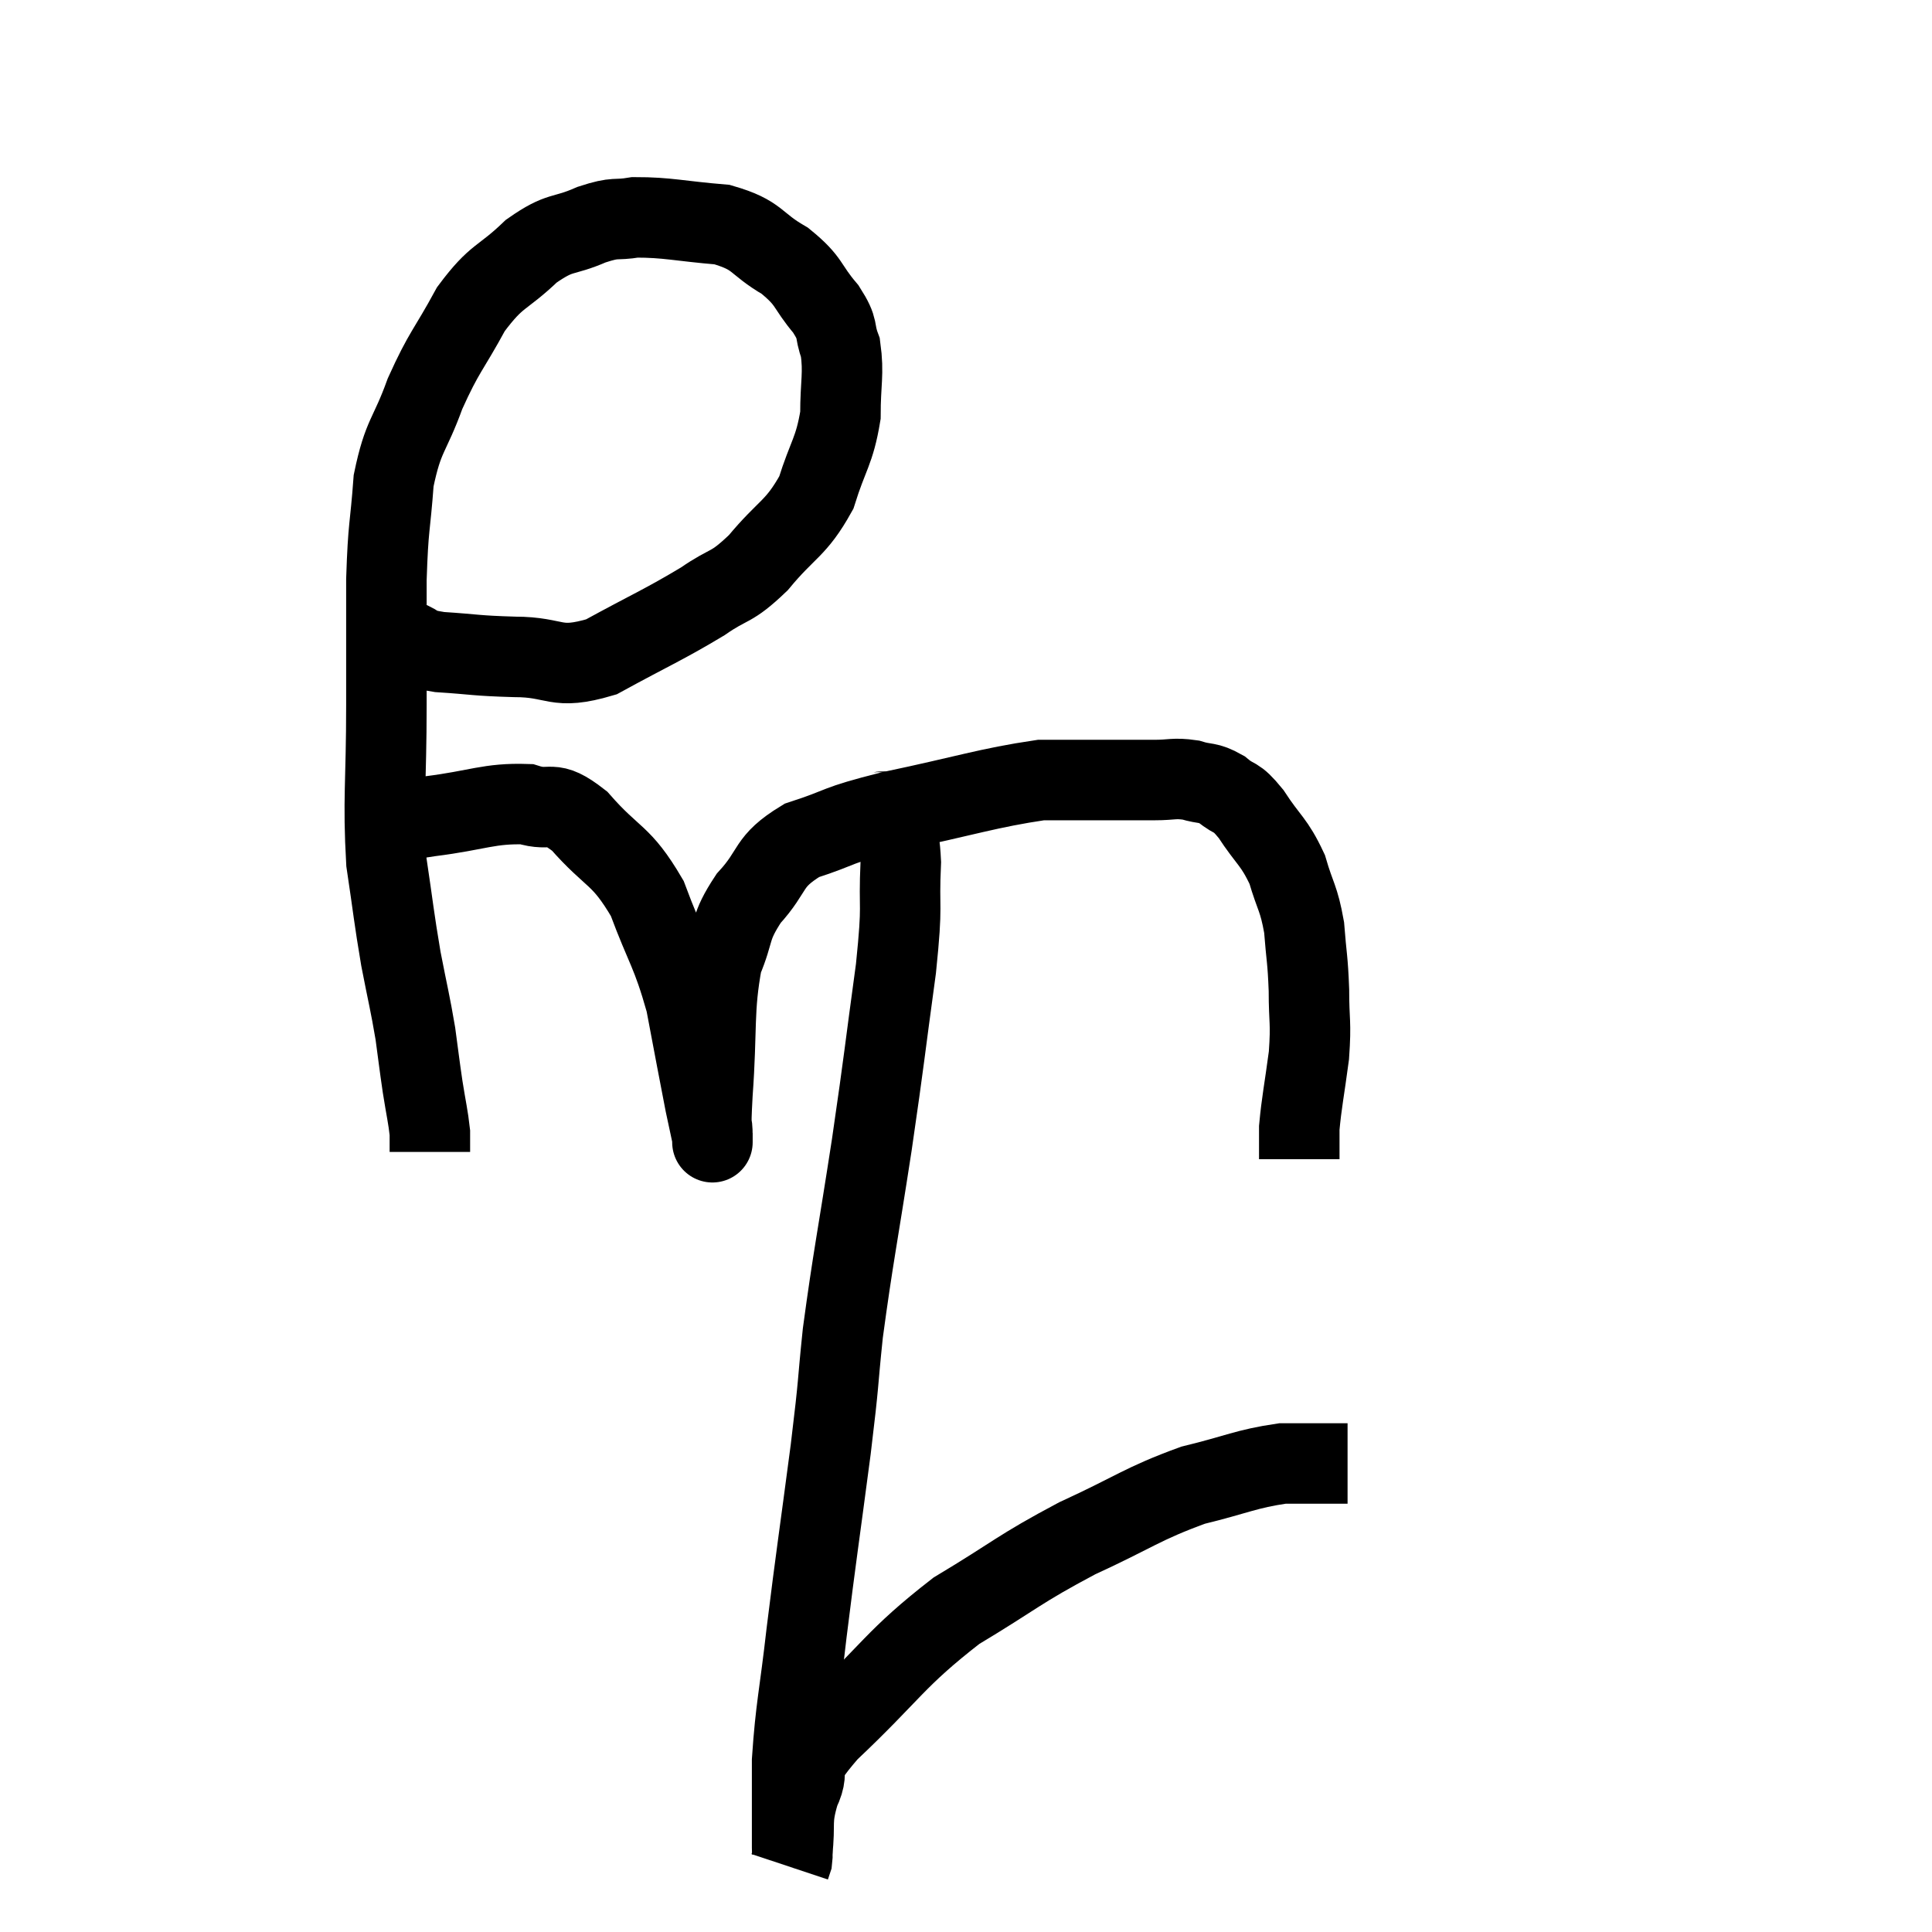<svg width="48" height="48" viewBox="0 0 48 48" xmlns="http://www.w3.org/2000/svg"><path d="M 10.08 15.9 C 10.5 16.05, 10.245 16.095, 10.92 16.2 C 11.85 16.26, 11.775 16.29, 12.78 16.32 C 13.86 16.32, 13.77 16.665, 14.94 16.32 C 16.2 15.63, 16.485 15.525, 17.46 14.94 C 18.15 14.46, 18.135 14.655, 18.84 13.98 C 19.56 13.11, 19.77 13.155, 20.28 12.24 C 20.58 11.28, 20.73 11.22, 20.88 10.32 C 20.88 9.48, 20.97 9.3, 20.88 8.64 C 20.7 8.16, 20.865 8.22, 20.52 7.68 C 20.01 7.08, 20.145 7.005, 19.5 6.48 C 18.72 6.03, 18.87 5.85, 17.94 5.58 C 16.86 5.49, 16.59 5.4, 15.78 5.4 C 15.24 5.49, 15.345 5.37, 14.7 5.58 C 13.95 5.91, 13.95 5.715, 13.2 6.24 C 12.45 6.96, 12.36 6.795, 11.7 7.68 C 11.13 8.73, 11.04 8.715, 10.56 9.78 C 10.17 10.86, 10.02 10.785, 9.78 11.94 C 9.69 13.17, 9.645 13.005, 9.6 14.4 C 9.6 15.96, 9.6 15.765, 9.6 17.52 C 9.6 19.47, 9.51 19.845, 9.6 21.42 C 9.78 22.62, 9.78 22.755, 9.96 23.82 C 10.14 24.75, 10.185 24.885, 10.32 25.68 C 10.41 26.34, 10.41 26.385, 10.5 27 C 10.59 27.57, 10.635 27.735, 10.68 28.14 C 10.68 28.38, 10.68 28.5, 10.68 28.62 L 10.68 28.62" fill="none" stroke="black" stroke-width="2"></path><path d="M 9.84 20.46 C 10.26 20.37, 9.87 20.4, 10.68 20.28 C 11.88 20.13, 12.15 19.95, 13.08 19.98 C 13.74 20.19, 13.65 19.815, 14.4 20.4 C 15.24 21.36, 15.42 21.195, 16.08 22.32 C 16.56 23.61, 16.68 23.625, 17.04 24.9 C 17.28 26.16, 17.355 26.58, 17.52 27.42 C 17.61 27.84, 17.655 28.05, 17.7 28.26 C 17.7 28.26, 17.7 28.26, 17.7 28.26 C 17.7 28.26, 17.7 28.53, 17.7 28.26 C 17.7 27.72, 17.64 28.275, 17.7 27.18 C 17.82 25.53, 17.715 25.095, 17.94 23.88 C 18.27 23.1, 18.105 23.07, 18.6 22.32 C 19.26 21.6, 19.035 21.42, 19.92 20.88 C 21.03 20.52, 20.655 20.535, 22.14 20.16 C 24 19.77, 24.54 19.575, 25.86 19.38 C 26.64 19.38, 26.715 19.38, 27.42 19.38 C 28.05 19.38, 28.14 19.38, 28.68 19.38 C 29.13 19.38, 29.16 19.32, 29.58 19.38 C 29.97 19.5, 29.985 19.41, 30.36 19.62 C 30.72 19.92, 30.675 19.725, 31.08 20.22 C 31.53 20.91, 31.65 20.895, 31.98 21.6 C 32.19 22.32, 32.265 22.29, 32.4 23.04 C 32.46 23.82, 32.49 23.805, 32.52 24.6 C 32.52 25.41, 32.58 25.365, 32.52 26.22 C 32.4 27.12, 32.34 27.375, 32.28 28.02 C 32.28 28.41, 32.28 28.605, 32.28 28.8 L 32.28 28.8" fill="none" stroke="black" stroke-width="2"></path><path d="M 21.72 20.16 C 21.9 20.25, 21.915 20.025, 22.08 20.34 C 22.23 20.88, 22.335 20.49, 22.38 21.42 C 22.32 22.74, 22.44 22.305, 22.26 24.06 C 21.96 26.25, 21.99 26.175, 21.66 28.44 C 21.3 30.78, 21.195 31.23, 20.94 33.12 C 20.79 34.56, 20.865 34.14, 20.64 36 C 20.34 38.28, 20.28 38.625, 20.04 40.56 C 19.86 42.15, 19.77 42.405, 19.68 43.74 C 19.68 44.82, 19.68 45.285, 19.68 45.9 C 19.68 46.05, 19.695 46.08, 19.68 46.2 L 19.62 46.38" fill="none" stroke="black" stroke-width="2"></path><path d="M 19.68 46.02 C 19.77 45.27, 19.635 45.27, 19.86 44.52 C 20.22 43.77, 19.605 44.145, 20.58 43.02 C 22.17 41.52, 22.215 41.22, 23.76 40.02 C 25.26 39.12, 25.29 39, 26.76 38.22 C 28.2 37.56, 28.365 37.365, 29.64 36.9 C 30.75 36.63, 30.945 36.495, 31.86 36.36 C 32.58 36.36, 32.895 36.36, 33.3 36.36 L 33.48 36.36" fill="none" stroke="black" stroke-width="2"></path></svg>